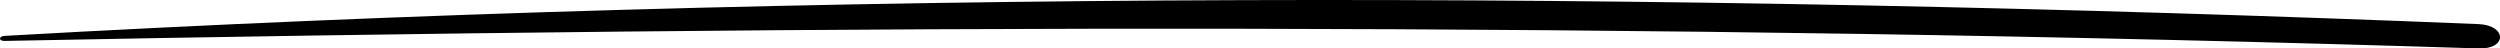<svg xmlns="http://www.w3.org/2000/svg" width="258" height="5" fill="none" viewBox="0 0 258 5"><path fill="currentColor" d="M0.467 4.223C85.755 2.553 170.554 2.288 255.781 4.997C258.76 5.097 258.719 2.609 255.781 2.487C171.105 -0.963 84.959 -1.062 0.467 3.703C-0.145 3.737 -0.166 4.234 0.467 4.223Z"/></svg>